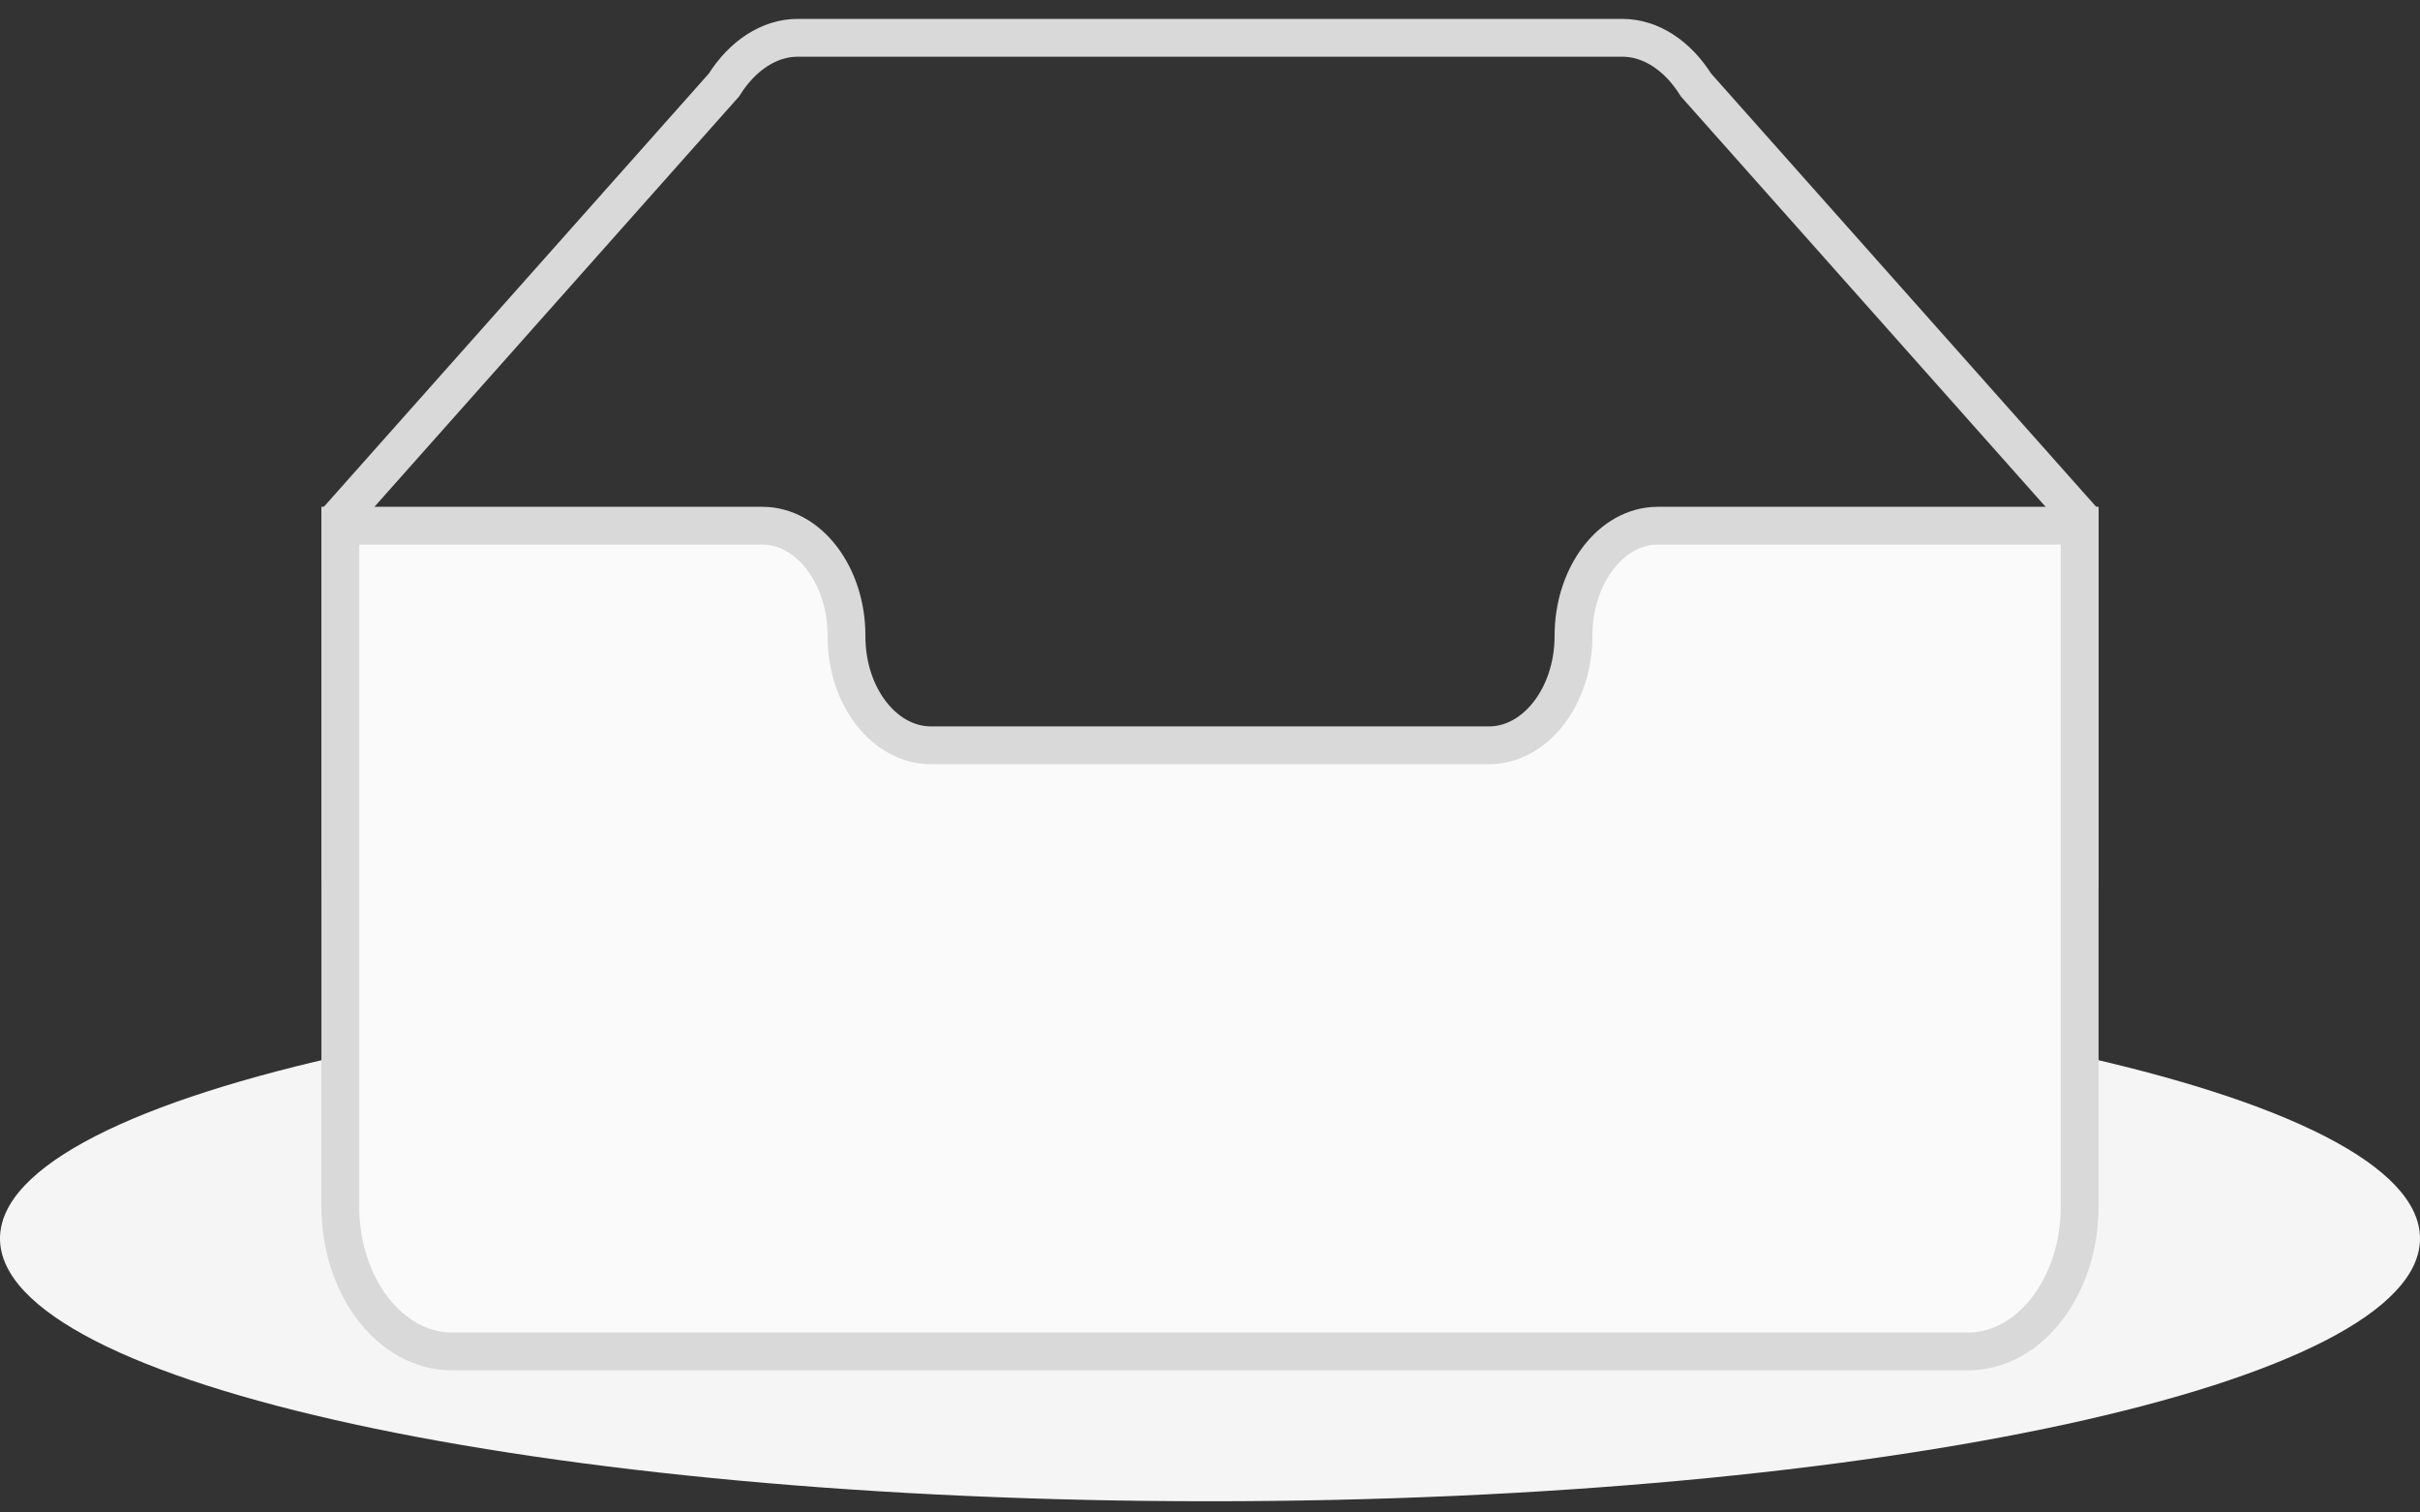 <svg width="64" height="40" viewBox="0 0 64 40" fill="none" xmlns="http://www.w3.org/2000/svg">
<rect x="0" y="0" width="64" height="40" fill="#333333" stroke="none"/>
<g clip-path="url(#clip0_2761_30376)">
<path d="M32 39.703C49.673 39.703 64 36.592 64 32.755C64 28.918 49.673 25.807 32 25.807C14.327 25.807 0 28.918 0 32.755C0 36.592 14.327 39.703 32 39.703Z" fill="#F5F5F5"/>
<path d="M55 13.665L44.854 2.249C44.367 1.47 43.656 1 42.907 1H21.093C20.344 1 19.633 1.47 19.146 2.248L9 13.666V22.837H55V13.665Z" stroke="#D9D9D9"/>
<path d="M41.613 16.813C41.613 15.22 42.607 13.905 43.84 13.903H55V31.906C55 34.013 53.68 35.74 52.05 35.74H11.95C10.32 35.74 9 34.012 9 31.906V13.903H20.16C21.393 13.903 22.387 15.217 22.387 16.81V16.832C22.387 18.425 23.392 19.711 24.624 19.711H39.376C40.608 19.711 41.613 18.413 41.613 16.82V16.813Z" fill="#FAFAFA" stroke="#D9D9D9"/>
</g>
<defs>
<clipPath id="clip0_2761_30376">
<rect width="64" height="40" fill="white"/>
</clipPath>
</defs>
</svg>
